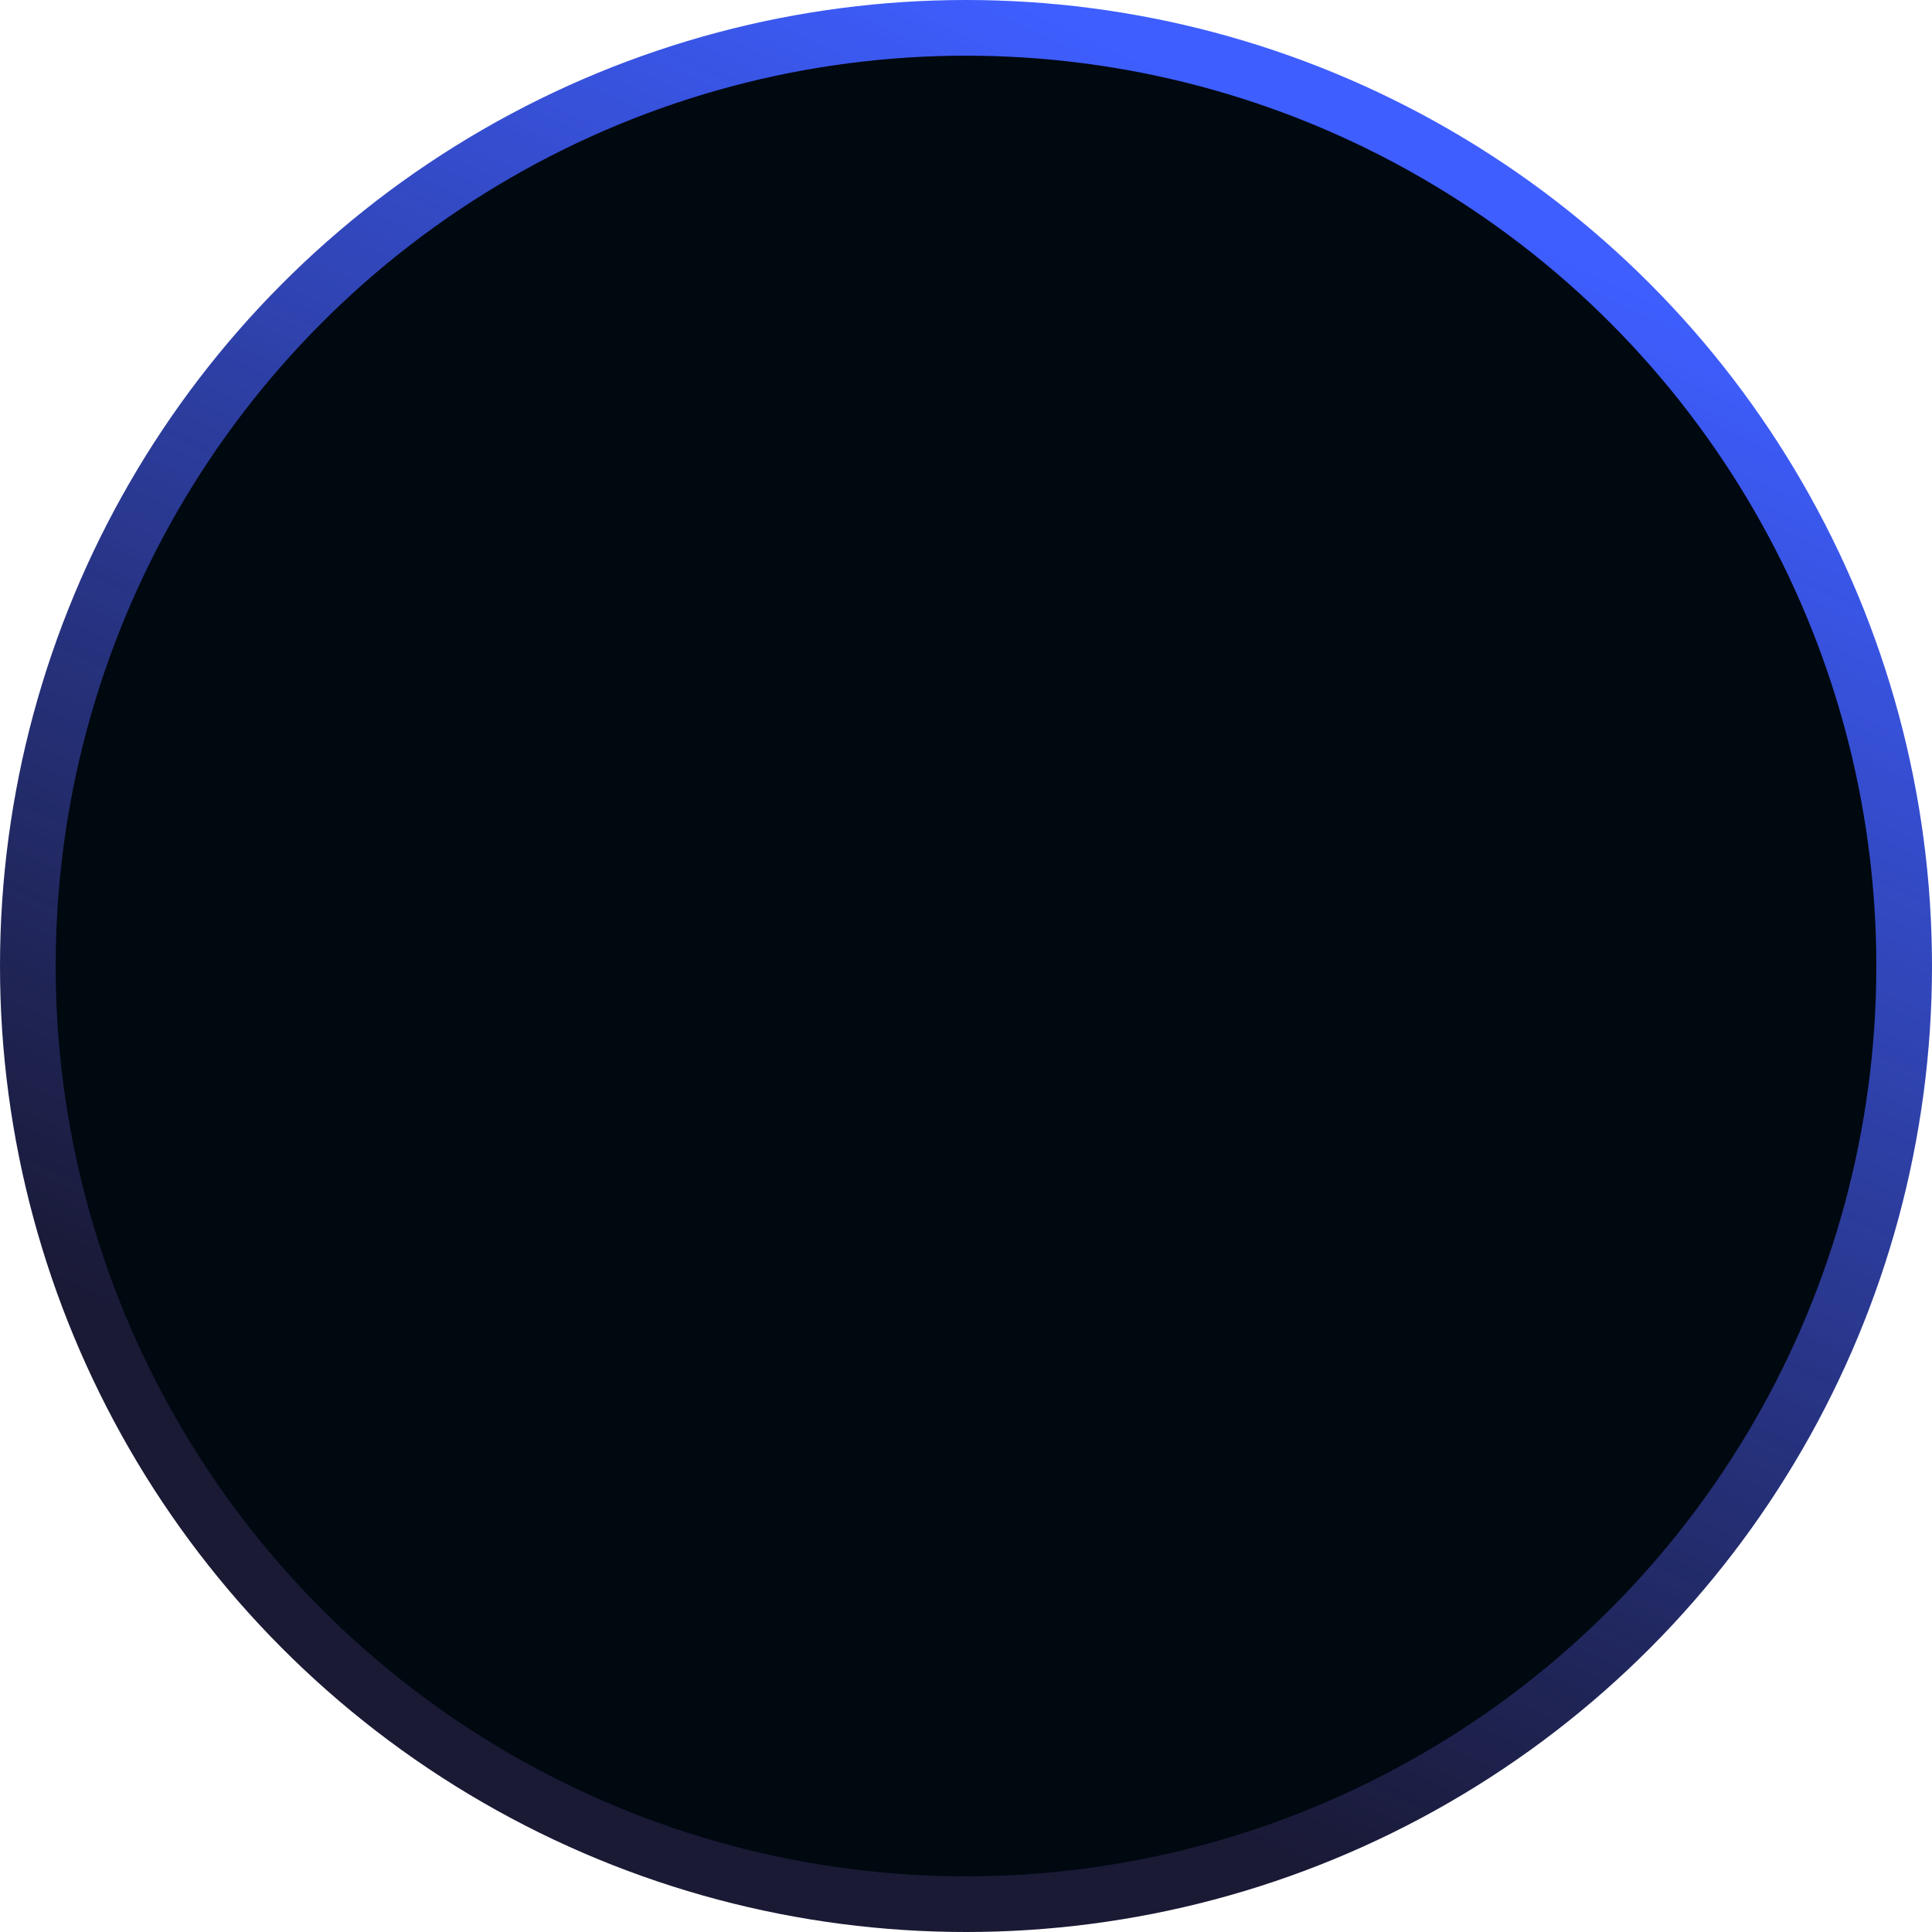 <svg xmlns="http://www.w3.org/2000/svg" xmlns:xlink="http://www.w3.org/1999/xlink" width="347" height="347" viewBox="0 0 347 347">
  <defs>
    <clipPath id="clip-path">
      <rect width="347" height="347" fill="none"/>
    </clipPath>
    <linearGradient id="linear-gradient" x1="0.786" y1="0.124" x2="0.443" y2="0.86" gradientUnits="objectBoundingBox">
      <stop offset="0" stop-color="#3e5eff"/>
      <stop offset="1" stop-color="#060624" stop-opacity="0.922"/>
    </linearGradient>
  </defs>
  <g id="Repeat_Grid_1" data-name="Repeat Grid 1" clip-path="url(#clip-path)">
    <g transform="translate(-171 -243)">
      <circle id="Ellipse_14" data-name="Ellipse 14" cx="173.5" cy="173.5" r="173.5" transform="translate(171 243)" fill="url(#linear-gradient)"/>
      <circle id="Ellipse_15" data-name="Ellipse 15" cx="163.5" cy="163.5" r="163.5" transform="translate(181 253)" fill="#000810"/>
    </g>
  </g>
</svg>
